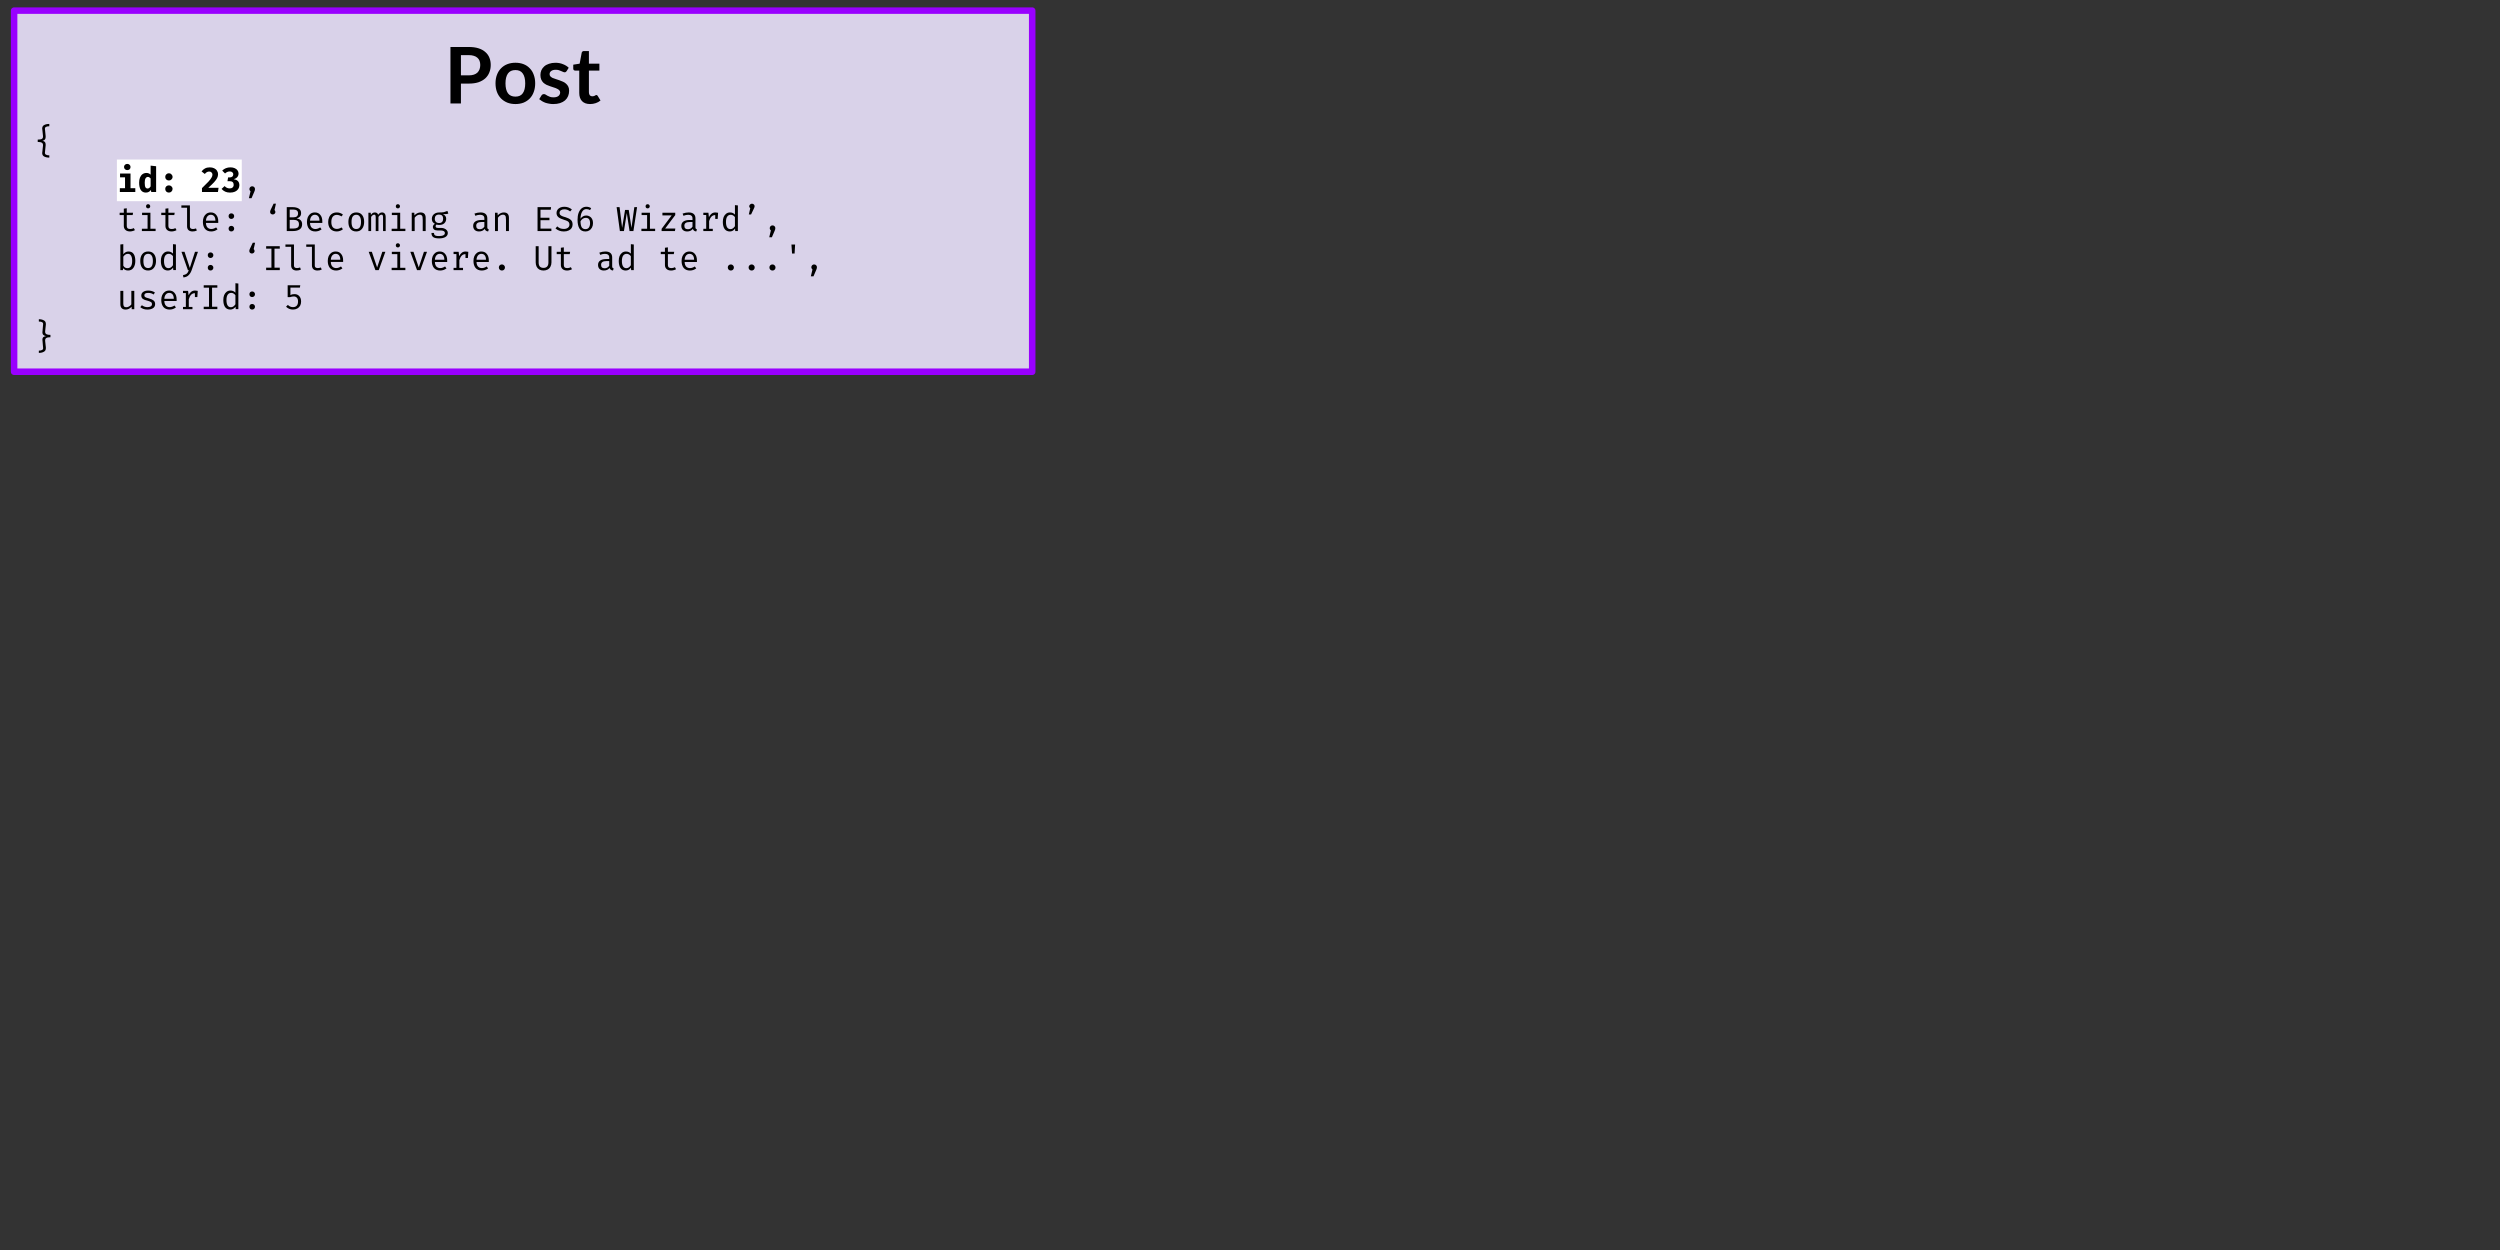 <?xml version="1.0" standalone="yes"?>

<svg version="1.1" viewBox="0.0 0.0 384.0 192.0" fill="none" stroke="none" stroke-linecap="square" stroke-miterlimit="10" xmlns="http://www.w3.org/2000/svg" xmlns:xlink="http://www.w3.org/1999/xlink"><rect x="0.0" y="0.0" width="384.0" height="192.0" fill="#333333" stroke="none"/><clipPath id="p.0"><path d="m0 0l384.0 0l0 192.0l-384.0 0l0 -192.0z" clip-rule="nonzero"></path></clipPath><g clip-path="url(#p.0)"><path fill="#000000" fill-opacity="0.0" d="m0 0l384.0 0l0 192.0l-384.0 0z" fill-rule="evenodd"></path><path fill="#d9d2e9" d="m2.168 1.635l156.378 0l0 55.465l-156.378 0z" fill-rule="evenodd"></path><path stroke="#9900ff" stroke-width="1.0" stroke-linejoin="round" stroke-linecap="butt" d="m2.168 1.635l156.378 0l0 55.465l-156.378 0z" fill-rule="evenodd"></path><path fill="#000000" d="m70.799 12.841l0 3.047l-1.609 0l0 -8.672l2.812 0q0.875 0 1.5 0.203q0.641 0.203 1.047 0.578q0.422 0.359 0.625 0.875q0.203 0.5 0.203 1.109q0 0.625 -0.219 1.156q-0.203 0.516 -0.625 0.906q-0.422 0.375 -1.047 0.594q-0.625 0.203 -1.484 0.203l-1.203 0zm0 -1.266l1.203 0q0.453 0 0.781 -0.109q0.328 -0.109 0.547 -0.312q0.219 -0.219 0.328 -0.516q0.109 -0.297 0.109 -0.656q0 -0.359 -0.109 -0.641q-0.109 -0.281 -0.328 -0.469q-0.219 -0.203 -0.547 -0.297q-0.328 -0.109 -0.781 -0.109l-1.203 0l0 3.109zm8.375 -1.938q0.688 0 1.25 0.219q0.562 0.219 0.953 0.641q0.406 0.406 0.609 1.0q0.219 0.578 0.219 1.297q0 0.734 -0.219 1.328q-0.203 0.578 -0.609 1.0q-0.391 0.406 -0.953 0.641q-0.562 0.219 -1.25 0.219q-0.688 0 -1.25 -0.219q-0.562 -0.234 -0.969 -0.641q-0.406 -0.422 -0.625 -1.0q-0.219 -0.594 -0.219 -1.328q0 -0.719 0.219 -1.297q0.219 -0.594 0.625 -1.0q0.406 -0.422 0.969 -0.641q0.562 -0.219 1.25 -0.219zm0 5.203q0.766 0 1.125 -0.516q0.375 -0.516 0.375 -1.516q0 -1.0 -0.375 -1.516q-0.359 -0.531 -1.125 -0.531q-0.781 0 -1.156 0.531q-0.375 0.531 -0.375 1.516q0 0.984 0.375 1.516q0.375 0.516 1.156 0.516zm7.853 -3.906q-0.062 0.094 -0.141 0.141q-0.062 0.031 -0.156 0.031q-0.109 0 -0.234 -0.062q-0.125 -0.062 -0.297 -0.125q-0.156 -0.078 -0.359 -0.141q-0.203 -0.062 -0.484 -0.062q-0.438 0 -0.688 0.188q-0.25 0.188 -0.25 0.484q0 0.203 0.125 0.344q0.125 0.125 0.328 0.234q0.219 0.094 0.484 0.172q0.281 0.078 0.562 0.188q0.281 0.094 0.547 0.219q0.266 0.109 0.484 0.312q0.219 0.188 0.344 0.453q0.125 0.25 0.125 0.625q0 0.453 -0.156 0.828q-0.156 0.375 -0.469 0.656q-0.312 0.266 -0.781 0.422q-0.453 0.141 -1.047 0.141q-0.328 0 -0.625 -0.062q-0.297 -0.047 -0.578 -0.141q-0.281 -0.109 -0.516 -0.25q-0.234 -0.141 -0.422 -0.297l0.344 -0.562q0.062 -0.109 0.156 -0.156q0.094 -0.062 0.234 -0.062q0.125 0 0.25 0.078q0.125 0.078 0.281 0.172q0.172 0.094 0.391 0.172q0.219 0.078 0.547 0.078q0.266 0 0.453 -0.062q0.203 -0.062 0.312 -0.156q0.125 -0.109 0.188 -0.25q0.062 -0.141 0.062 -0.281q0 -0.219 -0.141 -0.344q-0.125 -0.141 -0.344 -0.234q-0.203 -0.109 -0.484 -0.188q-0.266 -0.094 -0.562 -0.188q-0.281 -0.094 -0.562 -0.219q-0.266 -0.141 -0.484 -0.328q-0.203 -0.203 -0.328 -0.484q-0.125 -0.297 -0.125 -0.703q0 -0.375 0.141 -0.719q0.156 -0.344 0.438 -0.594q0.297 -0.266 0.734 -0.406q0.438 -0.156 1.0 -0.156q0.641 0 1.156 0.219q0.531 0.203 0.875 0.547l-0.328 0.531zm3.603 5.047q-0.797 0 -1.234 -0.453q-0.422 -0.453 -0.422 -1.25l0 -3.438l-0.625 0q-0.125 0 -0.219 -0.078q-0.078 -0.078 -0.078 -0.234l0 -0.594l0.984 -0.156l0.312 -1.672q0.031 -0.125 0.109 -0.188q0.094 -0.078 0.219 -0.078l0.781 0l0 1.938l1.609 0l0 1.062l-1.609 0l0 3.344q0 0.281 0.141 0.453q0.141 0.156 0.375 0.156q0.141 0 0.234 -0.031q0.094 -0.031 0.156 -0.062q0.078 -0.047 0.125 -0.078q0.062 -0.031 0.109 -0.031q0.078 0 0.109 0.031q0.047 0.031 0.094 0.094l0.438 0.719q-0.312 0.266 -0.734 0.406q-0.422 0.141 -0.875 0.141z" fill-rule="nonzero"></path><path fill="#000000" d="m7.574 19.394q-0.719 0 -0.672 0.422l0.109 1.094q0 0.047 0 0.141q0 0.25 -0.125 0.391q-0.109 0.141 -0.375 0.188q0.266 0.047 0.375 0.172q0.125 0.125 0.125 0.391q0 0.094 0 0.141l-0.109 1.094q-0.016 0.234 0.156 0.328q0.188 0.109 0.516 0.109l0 0.344q-0.484 0 -0.797 -0.172q-0.297 -0.156 -0.297 -0.547q0 -0.062 0.016 -0.109l0.109 -1.016q0 -0.031 0 -0.094q0 -0.234 -0.172 -0.344q-0.172 -0.125 -0.641 -0.125l0 -0.359q0.469 0 0.641 -0.109q0.172 -0.109 0.172 -0.344q0 -0.062 0 -0.094l-0.109 -1.031q-0.016 -0.031 -0.016 -0.109q0 -0.391 0.297 -0.547q0.312 -0.172 0.797 -0.172l0 0.359z" fill-rule="nonzero"></path><path fill="#ffffff" d="m17.956 24.506l19.181 0l0 6.394l-19.181 0l0 -6.394z" fill-rule="nonzero"></path><path fill="#000000" d="m19.549 25.175q0.219 0 0.359 0.141q0.141 0.141 0.141 0.328q0 0.219 -0.141 0.359q-0.141 0.125 -0.359 0.125q-0.219 0 -0.359 -0.141q-0.141 -0.141 -0.141 -0.344q0 -0.188 0.141 -0.328q0.141 -0.141 0.359 -0.141zm0.5 3.734l0.734 0l0 0.578l-2.375 0l0 -0.578l0.797 0l0 -1.672l-0.766 0l0 -0.578l1.609 0l0 2.25zm3.931 -3.375l0 3.953l-0.75 0l-0.047 -0.312q-0.125 0.188 -0.328 0.297q-0.188 0.109 -0.453 0.109q-0.516 0 -0.781 -0.406q-0.25 -0.406 -0.25 -1.109q0 -0.438 0.125 -0.781q0.141 -0.344 0.391 -0.531q0.266 -0.188 0.609 -0.188q0.375 0 0.641 0.266l0 -1.391l0.844 0.094zm-1.266 1.641q-0.219 0 -0.359 0.219q-0.125 0.219 -0.125 0.672q0 0.5 0.109 0.703q0.125 0.188 0.328 0.188q0.266 0 0.469 -0.328l0 -1.219q-0.094 -0.109 -0.203 -0.172q-0.094 -0.062 -0.219 -0.062zm2.666 0q0 -0.234 0.156 -0.391q0.172 -0.172 0.406 -0.172q0.234 0 0.391 0.172q0.172 0.156 0.172 0.391q0 0.234 -0.172 0.391q-0.156 0.156 -0.391 0.156q-0.234 0 -0.406 -0.156q-0.156 -0.156 -0.156 -0.391zm0 1.844q0 -0.234 0.156 -0.391q0.172 -0.156 0.406 -0.156q0.234 0 0.391 0.156q0.172 0.156 0.172 0.391q0 0.234 -0.172 0.406q-0.156 0.156 -0.391 0.156q-0.234 0 -0.406 -0.156q-0.156 -0.172 -0.156 -0.406zm6.831 -3.312q0.406 0 0.688 0.141q0.297 0.141 0.438 0.391q0.156 0.234 0.156 0.516q0 0.312 -0.141 0.594q-0.141 0.281 -0.469 0.641q-0.312 0.344 -0.891 0.859l1.578 0l-0.094 0.641l-2.453 0l0 -0.594q0.656 -0.641 0.984 -0.984q0.328 -0.359 0.469 -0.609q0.156 -0.25 0.156 -0.469q0 -0.219 -0.141 -0.344q-0.125 -0.141 -0.359 -0.141q-0.203 0 -0.359 0.094q-0.156 0.078 -0.312 0.281l-0.5 -0.391q0.219 -0.297 0.516 -0.453q0.312 -0.172 0.734 -0.172zm3.181 0q0.375 0 0.656 0.125q0.297 0.125 0.438 0.344q0.156 0.219 0.156 0.469q0 0.344 -0.203 0.562q-0.188 0.219 -0.547 0.328q0.875 0.109 0.875 0.922q0 0.312 -0.172 0.578q-0.172 0.25 -0.5 0.406q-0.328 0.141 -0.766 0.141q-0.406 0 -0.734 -0.141q-0.328 -0.156 -0.562 -0.422l0.469 -0.438q0.312 0.359 0.781 0.359q0.281 0 0.438 -0.141q0.172 -0.156 0.172 -0.406q0 -0.562 -0.609 -0.562l-0.344 0l0.094 -0.578l0.234 0q0.266 0 0.406 -0.125q0.156 -0.125 0.156 -0.359q0 -0.203 -0.156 -0.312q-0.141 -0.125 -0.375 -0.125q-0.406 0 -0.734 0.312l-0.438 -0.438q0.516 -0.5 1.266 -0.5z" fill-rule="nonzero"></path><path fill="#000000" d="m38.731 28.612q0.188 0 0.312 0.125q0.125 0.125 0.125 0.297q0 0.203 -0.109 0.422l-0.422 0.984l-0.406 0l0.25 -1.047q-0.078 -0.062 -0.125 -0.156q-0.047 -0.094 -0.047 -0.203q0 -0.172 0.125 -0.297q0.125 -0.125 0.297 -0.125z" fill-rule="nonzero"></path><path fill="#000000" d="m20.721 35.347q-0.141 0.094 -0.344 0.141q-0.203 0.062 -0.406 0.062q-0.453 0 -0.703 -0.234q-0.25 -0.234 -0.25 -0.609l0 -1.672l-0.641 0l0 -0.359l0.641 0l0 -0.625l0.453 -0.062l0 0.688l0.969 0l-0.062 0.359l-0.906 0l0 1.672q0 0.234 0.125 0.359q0.125 0.109 0.406 0.109q0.297 0 0.547 -0.141l0.172 0.312zm2.025 -3.984q0.156 0 0.234 0.094q0.094 0.094 0.094 0.234q0 0.125 -0.094 0.219q-0.078 0.094 -0.234 0.094q-0.141 0 -0.234 -0.094q-0.078 -0.094 -0.078 -0.219q0 -0.141 0.078 -0.234q0.094 -0.094 0.234 -0.094zm0.359 3.766l0.797 0l0 0.359l-2.109 0l0 -0.359l0.875 0l0 -2.094l-0.844 0l0 -0.359l1.281 0l0 2.453zm4.009 0.219q-0.141 0.094 -0.344 0.141q-0.203 0.062 -0.406 0.062q-0.453 0 -0.703 -0.234q-0.25 -0.234 -0.25 -0.609l0 -1.672l-0.641 0l0 -0.359l0.641 0l0 -0.625l0.453 -0.062l0 0.688l0.969 0l-0.062 0.359l-0.906 0l0 1.672q0 0.234 0.125 0.359q0.125 0.109 0.406 0.109q0.297 0 0.547 -0.141l0.172 0.312zm2.056 -0.547q0 0.375 0.469 0.375q0.219 0 0.469 -0.094l0.125 0.328q-0.281 0.141 -0.672 0.141q-0.375 0 -0.609 -0.203q-0.219 -0.219 -0.219 -0.578l0 -2.859l-0.875 0l0 -0.359l1.312 0l0 3.25zm2.463 -0.562q0.016 0.469 0.234 0.703q0.234 0.234 0.578 0.234q0.203 0 0.375 -0.062q0.188 -0.062 0.375 -0.188l0.219 0.297q-0.203 0.156 -0.469 0.25q-0.25 0.078 -0.5 0.078q-0.609 0 -0.953 -0.391q-0.328 -0.406 -0.328 -1.078q0 -0.422 0.141 -0.75q0.156 -0.328 0.422 -0.516q0.281 -0.188 0.656 -0.188q0.531 0 0.828 0.375q0.312 0.359 0.312 1.0q0 0.125 0 0.234l-1.891 0zm0.75 -1.25q-0.312 0 -0.516 0.234q-0.203 0.234 -0.234 0.672l1.453 0q0 -0.438 -0.188 -0.672q-0.188 -0.234 -0.516 -0.234zm2.728 0.203q0 -0.172 0.109 -0.297q0.125 -0.125 0.312 -0.125q0.188 0 0.312 0.125q0.125 0.125 0.125 0.297q0 0.188 -0.125 0.312q-0.125 0.125 -0.312 0.125q-0.188 0 -0.312 -0.125q-0.109 -0.125 -0.109 -0.312zm0 1.922q0 -0.172 0.109 -0.297q0.125 -0.125 0.312 -0.125q0.188 0 0.312 0.125q0.125 0.125 0.125 0.297q0 0.188 -0.125 0.312q-0.125 0.125 -0.312 0.125q-0.188 0 -0.312 -0.125q-0.109 -0.125 -0.109 -0.312zm7.191 -2.562q0 0.172 -0.125 0.281q-0.125 0.109 -0.281 0.109q-0.172 0 -0.297 -0.109q-0.109 -0.109 -0.109 -0.281q0 -0.156 0.094 -0.344l0.438 -0.922l0.359 0l-0.219 0.984q0.062 0.031 0.094 0.125q0.047 0.078 0.047 0.156zm4.103 1.891q0 0.562 -0.406 0.812q-0.391 0.234 -0.969 0.234l-0.984 0l0 -3.672l0.906 0q0.562 0 0.922 0.219q0.375 0.219 0.375 0.703q0 0.344 -0.203 0.547q-0.188 0.188 -0.484 0.266q0.844 0.141 0.844 0.891zm-0.625 -1.672q0 -0.297 -0.188 -0.438q-0.188 -0.141 -0.531 -0.141l-0.562 0l0 1.188l0.594 0q0.688 0 0.688 -0.609zm0.141 1.688q0 -0.391 -0.219 -0.531q-0.203 -0.156 -0.578 -0.156l-0.625 0l0 1.328l0.609 0q0.344 0 0.578 -0.125q0.234 -0.141 0.234 -0.516zm1.697 -0.219q0.016 0.469 0.234 0.703q0.234 0.234 0.578 0.234q0.203 0 0.375 -0.062q0.188 -0.062 0.375 -0.188l0.219 0.297q-0.203 0.156 -0.469 0.25q-0.25 0.078 -0.5 0.078q-0.609 0 -0.953 -0.391q-0.328 -0.406 -0.328 -1.078q0 -0.422 0.141 -0.75q0.156 -0.328 0.422 -0.516q0.281 -0.188 0.656 -0.188q0.531 0 0.828 0.375q0.312 0.359 0.312 1.0q0 0.125 0 0.234l-1.891 0zm0.75 -1.25q-0.312 0 -0.516 0.234q-0.203 0.234 -0.234 0.672l1.453 0q0 -0.438 -0.188 -0.672q-0.188 -0.234 -0.516 -0.234zm3.369 2.172q0.359 0 0.719 -0.234l0.219 0.281q-0.172 0.156 -0.438 0.25q-0.266 0.094 -0.5 0.094q-0.625 0 -0.984 -0.391q-0.344 -0.391 -0.344 -1.062q0 -0.422 0.156 -0.75q0.156 -0.344 0.453 -0.531q0.297 -0.188 0.719 -0.188q0.531 0 0.938 0.328l-0.219 0.281q-0.375 -0.234 -0.734 -0.234q-0.375 0 -0.609 0.281q-0.219 0.281 -0.219 0.812q0 0.531 0.219 0.797q0.234 0.266 0.625 0.266zm2.994 -2.531q0.578 0 0.891 0.391q0.312 0.391 0.312 1.062q0 0.656 -0.328 1.062q-0.312 0.406 -0.891 0.406q-0.578 0 -0.891 -0.391q-0.312 -0.391 -0.312 -1.078q0 -0.656 0.312 -1.047q0.312 -0.406 0.906 -0.406zm0 0.359q-0.375 0 -0.562 0.281q-0.172 0.266 -0.172 0.812q0 0.562 0.172 0.828q0.188 0.266 0.547 0.266q0.375 0 0.547 -0.266q0.188 -0.266 0.188 -0.828q0 -0.547 -0.188 -0.812q-0.172 -0.281 -0.531 -0.281zm3.963 -0.359q0.25 0 0.391 0.172q0.156 0.156 0.156 0.594l0 2.094l-0.406 0l0 -2.016q0 -0.297 -0.047 -0.391q-0.031 -0.109 -0.172 -0.109q-0.266 0 -0.484 0.344l0 2.172l-0.422 0l0 -2.016q0 -0.297 -0.047 -0.391q-0.031 -0.109 -0.172 -0.109q-0.266 0 -0.484 0.344l0 2.172l-0.422 0l0 -2.812l0.359 0l0.031 0.328q0.125 -0.188 0.266 -0.281q0.141 -0.094 0.328 -0.094q0.406 0 0.516 0.359q0.125 -0.172 0.266 -0.266q0.141 -0.094 0.344 -0.094zm2.416 -1.266q0.156 0 0.234 0.094q0.094 0.094 0.094 0.234q0 0.125 -0.094 0.219q-0.078 0.094 -0.234 0.094q-0.141 0 -0.234 -0.094q-0.078 -0.094 -0.078 -0.219q0 -0.141 0.078 -0.234q0.094 -0.094 0.234 -0.094zm0.359 3.766l0.797 0l0 0.359l-2.109 0l0 -0.359l0.875 0l0 -2.094l-0.844 0l0 -0.359l1.281 0l0 2.453zm1.775 -2.453l0.391 0l0.031 0.406q0.172 -0.219 0.422 -0.328q0.25 -0.125 0.5 -0.125q0.797 0 0.797 0.828l0 2.031l-0.453 0l0 -1.703q0 -0.312 -0.031 -0.469q-0.031 -0.172 -0.141 -0.25q-0.094 -0.094 -0.297 -0.094q-0.234 0 -0.438 0.141q-0.203 0.141 -0.328 0.328l0 2.047l-0.453 0l0 -2.812zm5.619 0.125q-0.156 0.062 -0.344 0.078q-0.188 0.016 -0.484 0.016q0.5 0.219 0.5 0.703q0 0.422 -0.281 0.688q-0.281 0.266 -0.781 0.266q-0.25 0 -0.422 -0.062q-0.062 0.047 -0.109 0.125q-0.031 0.078 -0.031 0.156q0 0.234 0.375 0.234l0.5 0q0.281 0 0.5 0.109q0.234 0.094 0.359 0.266q0.141 0.172 0.141 0.391q0 0.406 -0.359 0.625q-0.344 0.219 -0.984 0.219q-0.641 0 -0.906 -0.203q-0.266 -0.203 -0.266 -0.641l0.391 0q0 0.172 0.062 0.281q0.078 0.109 0.234 0.156q0.172 0.047 0.484 0.047q0.453 0 0.672 -0.125q0.219 -0.109 0.219 -0.344q0 -0.188 -0.188 -0.297q-0.172 -0.094 -0.438 -0.094l-0.5 0q-0.359 0 -0.547 -0.156q-0.172 -0.156 -0.172 -0.375q0 -0.141 0.078 -0.266q0.078 -0.125 0.234 -0.234q-0.234 -0.109 -0.359 -0.297q-0.109 -0.203 -0.109 -0.469q0 -0.281 0.141 -0.5q0.141 -0.219 0.391 -0.344q0.25 -0.125 0.594 -0.125q0.469 0 0.719 -0.047q0.25 -0.062 0.547 -0.188l0.141 0.406zm-1.422 0.156q-0.328 0 -0.5 0.172q-0.156 0.172 -0.156 0.469q0 0.297 0.172 0.484q0.172 0.172 0.5 0.172q0.297 0 0.453 -0.172q0.156 -0.172 0.156 -0.484q0 -0.641 -0.625 -0.641zm7.409 1.922q0 0.156 0.047 0.234q0.062 0.078 0.188 0.125l-0.109 0.312q-0.422 -0.047 -0.516 -0.391q-0.156 0.188 -0.391 0.297q-0.219 0.094 -0.5 0.094q-0.406 0 -0.656 -0.234q-0.234 -0.234 -0.234 -0.625q0 -0.438 0.328 -0.672q0.344 -0.234 0.969 -0.234l0.422 0l0 -0.234q0 -0.297 -0.172 -0.422q-0.172 -0.141 -0.5 -0.141q-0.312 0 -0.719 0.156l-0.125 -0.344q0.5 -0.172 0.922 -0.172q0.516 0 0.781 0.234q0.266 0.234 0.266 0.672l0 1.344zm-1.156 0.328q0.203 0 0.391 -0.094q0.188 -0.109 0.312 -0.297l0 -0.719l-0.406 0q-0.453 0 -0.656 0.156q-0.188 0.141 -0.188 0.422q0 0.531 0.547 0.531zm2.338 -2.531l0.391 0l0.031 0.406q0.172 -0.219 0.422 -0.328q0.25 -0.125 0.5 -0.125q0.797 0 0.797 0.828l0 2.031l-0.453 0l0 -1.703q0 -0.312 -0.031 -0.469q-0.031 -0.172 -0.141 -0.25q-0.094 -0.094 -0.297 -0.094q-0.234 0 -0.438 0.141q-0.203 0.141 -0.328 0.328l0 2.047l-0.453 0l0 -2.812zm6.988 0.766l1.375 0l0 0.375l-1.375 0l0 1.297l1.672 0l0 0.375l-2.125 0l0 -3.672l2.078 0l-0.047 0.391l-1.578 0l0 1.234zm4.931 1.031q0 0.312 -0.156 0.562q-0.156 0.234 -0.469 0.375q-0.297 0.141 -0.719 0.141q-0.391 0 -0.719 -0.125q-0.328 -0.125 -0.562 -0.344l0.266 -0.312q0.203 0.188 0.453 0.297q0.25 0.094 0.578 0.094q0.359 0 0.594 -0.172q0.25 -0.172 0.25 -0.5q0 -0.188 -0.078 -0.312q-0.062 -0.125 -0.234 -0.219q-0.172 -0.094 -0.484 -0.188q-0.594 -0.172 -0.891 -0.406q-0.297 -0.25 -0.297 -0.656q0 -0.266 0.141 -0.484q0.156 -0.219 0.422 -0.344q0.281 -0.125 0.625 -0.125q0.359 0 0.641 0.109q0.297 0.109 0.531 0.312l-0.266 0.297q-0.391 -0.328 -0.891 -0.328q-0.312 0 -0.531 0.141q-0.203 0.141 -0.203 0.406q0 0.156 0.078 0.281q0.094 0.109 0.281 0.203q0.203 0.094 0.562 0.188q0.516 0.156 0.797 0.406q0.281 0.234 0.281 0.703zm2.103 -1.375q0.281 0 0.516 0.141q0.234 0.125 0.375 0.391q0.141 0.25 0.141 0.625q0 0.391 -0.156 0.688q-0.156 0.297 -0.422 0.453q-0.25 0.156 -0.578 0.156q-0.641 0 -0.938 -0.469q-0.281 -0.469 -0.281 -1.328q0 -0.609 0.156 -1.047q0.172 -0.453 0.469 -0.703q0.312 -0.25 0.734 -0.25q0.406 0 0.734 0.219l-0.172 0.297q-0.266 -0.156 -0.562 -0.156q-0.422 0 -0.656 0.406q-0.234 0.391 -0.25 1.078q0.172 -0.266 0.391 -0.375q0.219 -0.125 0.5 -0.125zm-0.125 2.094q0.344 0 0.516 -0.234q0.188 -0.25 0.188 -0.688q0 -0.812 -0.656 -0.812q-0.25 0 -0.469 0.141q-0.203 0.141 -0.344 0.391q0.016 0.625 0.188 0.922q0.188 0.281 0.578 0.281zm7.363 0.297l-0.594 0l-0.422 -2.766l-0.438 2.766l-0.625 0l-0.5 -3.672l0.453 0l0.391 3.172l0.453 -2.75l0.562 0l0.422 2.75l0.438 -3.172l0.422 0l-0.562 3.672zm2.181 -4.125q0.156 0 0.234 0.094q0.094 0.094 0.094 0.234q0 0.125 -0.094 0.219q-0.078 0.094 -0.234 0.094q-0.141 0 -0.234 -0.094q-0.078 -0.094 -0.078 -0.219q0 -0.141 0.078 -0.234q0.094 -0.094 0.234 -0.094zm0.359 3.766l0.797 0l0 0.359l-2.109 0l0 -0.359l0.875 0l0 -2.094l-0.844 0l0 -0.359l1.281 0l0 2.453zm3.9 -0.031l-0.062 0.391l-2.047 0l0 -0.344l1.547 -2.062l-1.422 0l0 -0.406l1.969 0l0 0.359l-1.547 2.062l1.562 0zm3.088 -0.219q0 0.156 0.047 0.234q0.062 0.078 0.188 0.125l-0.109 0.312q-0.422 -0.047 -0.516 -0.391q-0.156 0.188 -0.391 0.297q-0.219 0.094 -0.5 0.094q-0.406 0 -0.656 -0.234q-0.234 -0.234 -0.234 -0.625q0 -0.438 0.328 -0.672q0.344 -0.234 0.969 -0.234l0.422 0l0 -0.234q0 -0.297 -0.172 -0.422q-0.172 -0.141 -0.5 -0.141q-0.312 0 -0.719 0.156l-0.125 -0.344q0.5 -0.172 0.922 -0.172q0.516 0 0.781 0.234q0.266 0.234 0.266 0.672l0 1.344zm-1.156 0.328q0.203 0 0.391 -0.094q0.188 -0.109 0.312 -0.297l0 -0.719l-0.406 0q-0.453 0 -0.656 0.156q-0.188 0.141 -0.188 0.422q0 0.531 0.547 0.531zm4.228 -2.578q0.172 0 0.406 0.047l-0.062 0.953l-0.375 0l0 -0.594l-0.016 0q-0.656 0 -0.922 0.922l0 1.188l0.562 0l0 0.344l-1.453 0l0 -0.344l0.438 0l0 -2.125l-0.438 0l0 -0.344l0.781 0l0.078 0.672q0.172 -0.359 0.406 -0.531q0.234 -0.188 0.594 -0.188zm3.447 -1.078l0 3.938l-0.406 0l-0.031 -0.375q-0.156 0.219 -0.359 0.328q-0.203 0.109 -0.438 0.109q-0.531 0 -0.812 -0.391q-0.266 -0.391 -0.266 -1.078q0 -0.422 0.125 -0.75q0.141 -0.328 0.391 -0.516q0.25 -0.188 0.578 -0.188q0.469 0 0.766 0.328l0 -1.453l0.453 0.047zm-1.094 1.438q-0.359 0 -0.547 0.281q-0.188 0.266 -0.188 0.812q0 0.547 0.172 0.828q0.172 0.281 0.516 0.281q0.391 0 0.688 -0.453l0 -1.391q-0.125 -0.172 -0.297 -0.266q-0.156 -0.094 -0.344 -0.094zm2.838 -1.312q0 -0.156 0.125 -0.266q0.125 -0.125 0.281 -0.125q0.172 0 0.297 0.109q0.125 0.109 0.125 0.281q0 0.078 -0.031 0.156q-0.016 0.062 -0.078 0.188l-0.438 0.922l-0.344 0l0.219 -0.969q-0.062 -0.047 -0.109 -0.125q-0.047 -0.078 -0.047 -0.172zm3.572 2.938q0.188 0 0.312 0.125q0.125 0.125 0.125 0.297q0 0.203 -0.109 0.422l-0.422 0.984l-0.406 0l0.25 -1.047q-0.078 -0.062 -0.125 -0.156q-0.047 -0.094 -0.047 -0.203q0 -0.172 0.125 -0.297q0.125 -0.125 0.297 -0.125z" fill-rule="nonzero"></path><path fill="#000000" d="m18.94 39.05q0.328 -0.422 0.797 -0.422q0.547 0 0.797 0.391q0.25 0.375 0.25 1.062q0 0.656 -0.297 1.062q-0.281 0.406 -0.812 0.406q-0.484 0 -0.766 -0.359l-0.031 0.297l-0.391 0l0 -3.938l0.453 -0.047l0 1.547zm0.641 2.141q0.344 0 0.531 -0.281q0.188 -0.281 0.188 -0.828q0 -0.547 -0.172 -0.812q-0.156 -0.281 -0.484 -0.281q-0.219 0 -0.406 0.125q-0.172 0.125 -0.297 0.312l0 1.391q0.109 0.172 0.266 0.281q0.172 0.094 0.375 0.094zm3.181 -2.562q0.578 0 0.891 0.391q0.312 0.391 0.312 1.062q0 0.656 -0.328 1.062q-0.312 0.406 -0.891 0.406q-0.578 0 -0.891 -0.391q-0.312 -0.391 -0.312 -1.078q0 -0.656 0.312 -1.047q0.312 -0.406 0.906 -0.406zm0 0.359q-0.375 0 -0.562 0.281q-0.172 0.266 -0.172 0.812q0 0.562 0.172 0.828q0.188 0.266 0.547 0.266q0.375 0 0.547 -0.266q0.188 -0.266 0.188 -0.828q0 -0.547 -0.188 -0.812q-0.172 -0.281 -0.531 -0.281zm4.259 -1.438l0 3.938l-0.406 0l-0.031 -0.375q-0.156 0.219 -0.359 0.328q-0.203 0.109 -0.438 0.109q-0.531 0 -0.812 -0.391q-0.266 -0.391 -0.266 -1.078q0 -0.422 0.125 -0.75q0.141 -0.328 0.391 -0.516q0.25 -0.188 0.578 -0.188q0.469 0 0.766 0.328l0 -1.453l0.453 0.047zm-1.094 1.438q-0.359 0 -0.547 0.281q-0.188 0.266 -0.188 0.812q0 0.547 0.172 0.828q0.172 0.281 0.516 0.281q0.391 0 0.688 -0.453l0 -1.391q-0.125 -0.172 -0.297 -0.266q-0.156 -0.094 -0.344 -0.094zm3.509 2.516q-0.172 0.484 -0.469 0.766q-0.281 0.297 -0.797 0.344l-0.062 -0.359q0.281 -0.047 0.453 -0.141q0.172 -0.094 0.266 -0.25q0.094 -0.141 0.172 -0.375l-0.141 0l-0.984 -2.812l0.469 0l0.812 2.469l0.797 -2.469l0.453 0l-0.969 2.828zm2.478 -2.312q0 -0.172 0.109 -0.297q0.125 -0.125 0.312 -0.125q0.188 0 0.312 0.125q0.125 0.125 0.125 0.297q0 0.188 -0.125 0.312q-0.125 0.125 -0.312 0.125q-0.188 0 -0.312 -0.125q-0.109 -0.125 -0.109 -0.312zm0 1.922q0 -0.172 0.109 -0.297q0.125 -0.125 0.312 -0.125q0.188 0 0.312 0.125q0.125 0.125 0.125 0.297q0 0.188 -0.125 0.312q-0.125 0.125 -0.312 0.125q-0.188 0 -0.312 -0.125q-0.109 -0.125 -0.109 -0.312zm7.191 -2.562q0 0.172 -0.125 0.281q-0.125 0.109 -0.281 0.109q-0.172 0 -0.297 -0.109q-0.109 -0.109 -0.109 -0.281q0 -0.156 0.094 -0.344l0.438 -0.922l0.359 0l-0.219 0.984q0.062 0.031 0.094 0.125q0.047 0.078 0.047 0.156zm3.869 -0.359l-0.812 0l0 2.922l0.812 0l0 0.375l-2.094 0l0 -0.375l0.812 0l0 -2.922l-0.812 0l0 -0.375l2.094 0l0 0.375zm2.181 2.609q0 0.375 0.469 0.375q0.219 0 0.469 -0.094l0.125 0.328q-0.281 0.141 -0.672 0.141q-0.375 0 -0.609 -0.203q-0.219 -0.219 -0.219 -0.578l0 -2.859l-0.875 0l0 -0.359l1.312 0l0 3.25zm3.197 0q0 0.375 0.469 0.375q0.219 0 0.469 -0.094l0.125 0.328q-0.281 0.141 -0.672 0.141q-0.375 0 -0.609 -0.203q-0.219 -0.219 -0.219 -0.578l0 -2.859l-0.875 0l0 -0.359l1.312 0l0 3.25zm2.463 -0.562q0.016 0.469 0.234 0.703q0.234 0.234 0.578 0.234q0.203 0 0.375 -0.062q0.188 -0.062 0.375 -0.188l0.219 0.297q-0.203 0.156 -0.469 0.25q-0.25 0.078 -0.5 0.078q-0.609 0 -0.953 -0.391q-0.328 -0.406 -0.328 -1.078q0 -0.422 0.141 -0.75q0.156 -0.328 0.422 -0.516q0.281 -0.188 0.656 -0.188q0.531 0 0.828 0.375q0.312 0.359 0.312 1.0q0 0.125 0 0.234l-1.891 0zm0.75 -1.25q-0.312 0 -0.516 0.234q-0.203 0.234 -0.234 0.672l1.453 0q0 -0.438 -0.188 -0.672q-0.188 -0.234 -0.516 -0.234zm6.613 2.5l-0.516 0l-1.031 -2.812l0.484 0l0.812 2.406l0.797 -2.406l0.469 0l-1.016 2.812zm2.931 -4.125q0.156 0 0.234 0.094q0.094 0.094 0.094 0.234q0 0.125 -0.094 0.219q-0.078 0.094 -0.234 0.094q-0.141 0 -0.234 -0.094q-0.078 -0.094 -0.078 -0.219q0 -0.141 0.078 -0.234q0.094 -0.094 0.234 -0.094zm0.359 3.766l0.797 0l0 0.359l-2.109 0l0 -0.359l0.875 0l0 -2.094l-0.844 0l0 -0.359l1.281 0l0 2.453zm3.103 0.359l-0.516 0l-1.031 -2.812l0.484 0l0.812 2.406l0.797 -2.406l0.469 0l-1.016 2.812zm2.228 -1.25q0.016 0.469 0.234 0.703q0.234 0.234 0.578 0.234q0.203 0 0.375 -0.062q0.188 -0.062 0.375 -0.188l0.219 0.297q-0.203 0.156 -0.469 0.25q-0.25 0.078 -0.5 0.078q-0.609 0 -0.953 -0.391q-0.328 -0.406 -0.328 -1.078q0 -0.422 0.141 -0.75q0.156 -0.328 0.422 -0.516q0.281 -0.188 0.656 -0.188q0.531 0 0.828 0.375q0.312 0.359 0.312 1.0q0 0.125 0 0.234l-1.891 0zm0.75 -1.25q-0.312 0 -0.516 0.234q-0.203 0.234 -0.234 0.672l1.453 0q0 -0.438 -0.188 -0.672q-0.188 -0.234 -0.516 -0.234zm3.978 -0.359q0.172 0 0.406 0.047l-0.062 0.953l-0.375 0l0 -0.594l-0.016 0q-0.656 0 -0.922 0.922l0 1.188l0.562 0l0 0.344l-1.453 0l0 -0.344l0.438 0l0 -2.125l-0.438 0l0 -0.344l0.781 0l0.078 0.672q0.172 -0.359 0.406 -0.531q0.234 -0.188 0.594 -0.188zm1.666 1.609q0.016 0.469 0.234 0.703q0.234 0.234 0.578 0.234q0.203 0 0.375 -0.062q0.188 -0.062 0.375 -0.188l0.219 0.297q-0.203 0.156 -0.469 0.25q-0.25 0.078 -0.5 0.078q-0.609 0 -0.953 -0.391q-0.328 -0.406 -0.328 -1.078q0 -0.422 0.141 -0.75q0.156 -0.328 0.422 -0.516q0.281 -0.188 0.656 -0.188q0.531 0 0.828 0.375q0.312 0.359 0.312 1.0q0 0.125 0 0.234l-1.891 0zm0.75 -1.25q-0.312 0 -0.516 0.234q-0.203 0.234 -0.234 0.672l1.453 0q0 -0.438 -0.188 -0.672q-0.188 -0.234 -0.516 -0.234zm2.681 2.094q0 -0.203 0.125 -0.328q0.141 -0.141 0.344 -0.141q0.203 0 0.328 0.141q0.141 0.125 0.141 0.328q0 0.203 -0.141 0.344q-0.125 0.125 -0.328 0.125q-0.203 0 -0.344 -0.141q-0.125 -0.141 -0.125 -0.328zm8.081 -0.781q0 0.359 -0.156 0.656q-0.141 0.281 -0.422 0.438q-0.281 0.156 -0.641 0.156q-0.375 0 -0.656 -0.156q-0.266 -0.156 -0.406 -0.438q-0.141 -0.297 -0.141 -0.656l0 -2.484l0.453 0l0 2.5q0 0.422 0.188 0.625q0.203 0.203 0.562 0.203q0.359 0 0.547 -0.203q0.203 -0.203 0.203 -0.625l0 -2.5l0.469 0l0 2.484zm3.15 1.047q-0.141 0.094 -0.344 0.141q-0.203 0.062 -0.406 0.062q-0.453 0 -0.703 -0.234q-0.25 -0.234 -0.25 -0.609l0 -1.672l-0.641 0l0 -0.359l0.641 0l0 -0.625l0.453 -0.062l0 0.688l0.969 0l-0.062 0.359l-0.906 0l0 1.672q0 0.234 0.125 0.359q0.125 0.109 0.406 0.109q0.297 0 0.547 -0.141l0.172 0.312zm6.175 -0.469q0 0.156 0.047 0.234q0.062 0.078 0.188 0.125l-0.109 0.312q-0.422 -0.047 -0.516 -0.391q-0.156 0.188 -0.391 0.297q-0.219 0.094 -0.5 0.094q-0.406 0 -0.656 -0.234q-0.234 -0.234 -0.234 -0.625q0 -0.438 0.328 -0.672q0.344 -0.234 0.969 -0.234l0.422 0l0 -0.234q0 -0.297 -0.172 -0.422q-0.172 -0.141 -0.5 -0.141q-0.312 0 -0.719 0.156l-0.125 -0.344q0.5 -0.172 0.922 -0.172q0.516 0 0.781 0.234q0.266 0.234 0.266 0.672l0 1.344zm-1.156 0.328q0.203 0 0.391 -0.094q0.188 -0.109 0.312 -0.297l0 -0.719l-0.406 0q-0.453 0 -0.656 0.156q-0.188 0.141 -0.188 0.422q0 0.531 0.547 0.531zm4.478 -3.656l0 3.938l-0.406 0l-0.031 -0.375q-0.156 0.219 -0.359 0.328q-0.203 0.109 -0.438 0.109q-0.531 0 -0.812 -0.391q-0.266 -0.391 -0.266 -1.078q0 -0.422 0.125 -0.75q0.141 -0.328 0.391 -0.516q0.25 -0.188 0.578 -0.188q0.469 0 0.766 0.328l0 -1.453l0.453 0.047zm-1.094 1.438q-0.359 0 -0.547 0.281q-0.188 0.266 -0.188 0.812q0 0.547 0.172 0.828q0.172 0.281 0.516 0.281q0.391 0 0.688 -0.453l0 -1.391q-0.125 -0.172 -0.297 -0.266q-0.156 -0.094 -0.344 -0.094zm7.581 2.359q-0.141 0.094 -0.344 0.141q-0.203 0.062 -0.406 0.062q-0.453 0 -0.703 -0.234q-0.25 -0.234 -0.25 -0.609l0 -1.672l-0.641 0l0 -0.359l0.641 0l0 -0.625l0.453 -0.062l0 0.688l0.969 0l-0.062 0.359l-0.906 0l0 1.672q0 0.234 0.125 0.359q0.125 0.109 0.406 0.109q0.297 0 0.547 -0.141l0.172 0.312zm1.322 -1.109q0.016 0.469 0.234 0.703q0.234 0.234 0.578 0.234q0.203 0 0.375 -0.062q0.188 -0.062 0.375 -0.188l0.219 0.297q-0.203 0.156 -0.469 0.25q-0.25 0.078 -0.5 0.078q-0.609 0 -0.953 -0.391q-0.328 -0.406 -0.328 -1.078q0 -0.422 0.141 -0.75q0.156 -0.328 0.422 -0.516q0.281 -0.188 0.656 -0.188q0.531 0 0.828 0.375q0.312 0.359 0.312 1.0q0 0.125 0 0.234l-1.891 0zm0.75 -1.25q-0.312 0 -0.516 0.234q-0.203 0.234 -0.234 0.672l1.453 0q0 -0.438 -0.188 -0.672q-0.188 -0.234 -0.516 -0.234zm5.878 2.094q0 -0.203 0.125 -0.328q0.141 -0.141 0.344 -0.141q0.203 0 0.328 0.141q0.141 0.125 0.141 0.328q0 0.203 -0.141 0.344q-0.125 0.125 -0.328 0.125q-0.203 0 -0.344 -0.141q-0.125 -0.141 -0.125 -0.328zm3.197 0q0 -0.203 0.125 -0.328q0.141 -0.141 0.344 -0.141q0.203 0 0.328 0.141q0.141 0.125 0.141 0.328q0 0.203 -0.141 0.344q-0.125 0.125 -0.328 0.125q-0.203 0 -0.344 -0.141q-0.125 -0.141 -0.125 -0.328zm3.197 0q0 -0.203 0.125 -0.328q0.141 -0.141 0.344 -0.141q0.203 0 0.328 0.141q0.141 0.125 0.141 0.328q0 0.203 -0.141 0.344q-0.125 0.125 -0.328 0.125q-0.203 0 -0.344 -0.141q-0.125 -0.141 -0.125 -0.328zm3.384 -3.531l0.562 0l-0.078 1.391l-0.391 0l-0.094 -1.391zm3.478 3.062q0.188 0 0.312 0.125q0.125 0.125 0.125 0.297q0 0.203 -0.109 0.422l-0.422 0.984l-0.406 0l0.25 -1.047q-0.078 -0.062 -0.125 -0.156q-0.047 -0.094 -0.047 -0.203q0 -0.172 0.125 -0.297q0.125 -0.125 0.297 -0.125z" fill-rule="nonzero"></path><path fill="#000000" d="m18.94 46.675q0 0.266 0.109 0.391q0.109 0.125 0.359 0.125q0.219 0 0.422 -0.125q0.219 -0.125 0.344 -0.312l0 -2.078l0.453 0l0 2.812l-0.391 0l-0.031 -0.375q-0.172 0.203 -0.422 0.328q-0.234 0.109 -0.484 0.109q-0.406 0 -0.609 -0.219q-0.203 -0.219 -0.203 -0.609l0 -2.047l0.453 0l0 2.0zm3.697 0.5q0.328 0 0.516 -0.109q0.188 -0.125 0.188 -0.328q0 -0.141 -0.047 -0.234q-0.047 -0.094 -0.203 -0.156q-0.141 -0.078 -0.422 -0.156q-0.5 -0.109 -0.734 -0.281q-0.234 -0.188 -0.234 -0.516q0 -0.359 0.297 -0.562q0.297 -0.203 0.766 -0.203q0.594 0 1.031 0.297l-0.203 0.312q-0.172 -0.125 -0.375 -0.188q-0.188 -0.062 -0.438 -0.062q-0.609 0 -0.609 0.359q0 0.125 0.062 0.219q0.078 0.078 0.219 0.141q0.156 0.062 0.469 0.141q0.453 0.125 0.672 0.312q0.234 0.188 0.234 0.547q0 0.422 -0.344 0.641q-0.344 0.203 -0.844 0.203q-0.656 0 -1.094 -0.375l0.25 -0.297q0.172 0.141 0.391 0.219q0.219 0.078 0.453 0.078zm2.603 -0.938q0.016 0.469 0.234 0.703q0.234 0.234 0.578 0.234q0.203 0 0.375 -0.062q0.188 -0.062 0.375 -0.188l0.219 0.297q-0.203 0.156 -0.469 0.25q-0.25 0.078 -0.5 0.078q-0.609 0 -0.953 -0.391q-0.328 -0.406 -0.328 -1.078q0 -0.422 0.141 -0.75q0.156 -0.328 0.422 -0.516q0.281 -0.188 0.656 -0.188q0.531 0 0.828 0.375q0.312 0.359 0.312 1.0q0 0.125 0 0.234l-1.891 0zm0.75 -1.25q-0.312 0 -0.516 0.234q-0.203 0.234 -0.234 0.672l1.453 0q0 -0.438 -0.188 -0.672q-0.188 -0.234 -0.516 -0.234zm3.978 -0.359q0.172 0 0.406 0.047l-0.062 0.953l-0.375 0l0 -0.594l-0.016 0q-0.656 0 -0.922 0.922l0 1.188l0.562 0l0 0.344l-1.453 0l0 -0.344l0.438 0l0 -2.125l-0.438 0l0 -0.344l0.781 0l0.078 0.672q0.172 -0.359 0.406 -0.531q0.234 -0.188 0.594 -0.188zm3.416 -0.438l-0.812 0l0 2.922l0.812 0l0 0.375l-2.094 0l0 -0.375l0.813 0l0 -2.922l-0.813 0l0 -0.375l2.094 0l0 0.375zm3.228 -0.641l0 3.938l-0.406 0l-0.031 -0.375q-0.156 0.219 -0.359 0.328q-0.203 0.109 -0.438 0.109q-0.531 0 -0.812 -0.391q-0.266 -0.391 -0.266 -1.078q0 -0.422 0.125 -0.75q0.141 -0.328 0.391 -0.516q0.25 -0.188 0.578 -0.188q0.469 0 0.766 0.328l0 -1.453l0.453 0.047zm-1.094 1.438q-0.359 0 -0.547 0.281q-0.188 0.266 -0.188 0.812q0 0.547 0.172 0.828q0.172 0.281 0.516 0.281q0.391 0 0.688 -0.453l0 -1.391q-0.125 -0.172 -0.297 -0.266q-0.156 -0.094 -0.344 -0.094zm2.791 0.203q0 -0.172 0.109 -0.297q0.125 -0.125 0.312 -0.125q0.188 0 0.312 0.125q0.125 0.125 0.125 0.297q0 0.188 -0.125 0.312q-0.125 0.125 -0.312 0.125q-0.188 0 -0.312 -0.125q-0.109 -0.125 -0.109 -0.312zm0 1.922q0 -0.172 0.109 -0.297q0.125 -0.125 0.312 -0.125q0.188 0 0.312 0.125q0.125 0.125 0.125 0.297q0 0.188 -0.125 0.312q-0.125 0.125 -0.312 0.125q-0.188 0 -0.312 -0.125q-0.109 -0.125 -0.109 -0.312zm7.753 -2.938l-1.453 0l0 1.156q0.156 -0.094 0.312 -0.125q0.156 -0.031 0.312 -0.031q0.469 0 0.734 0.312q0.281 0.297 0.281 0.844q0 0.359 -0.156 0.641q-0.156 0.266 -0.438 0.422q-0.281 0.156 -0.656 0.156q-0.609 0 -1.062 -0.438l0.281 -0.281q0.328 0.344 0.781 0.344q0.375 0 0.578 -0.219q0.203 -0.219 0.203 -0.641q0 -0.422 -0.188 -0.594q-0.172 -0.188 -0.484 -0.188q-0.141 0 -0.266 0.031q-0.109 0.016 -0.297 0.078l-0.359 0l0 -1.828l1.938 0l-0.062 0.359z" fill-rule="nonzero"></path><path fill="#000000" d="m5.965 49.034q0.469 0 0.766 0.172q0.312 0.156 0.312 0.547q0 0.078 0 0.109l-0.109 1.031q0 0.016 0 0.078q0 0.234 0.188 0.359q0.188 0.109 0.625 0.109l0 0.359q-0.453 0 -0.641 0.125q-0.172 0.109 -0.172 0.359q0 0.047 0 0.078l0.109 1.016q0 0.047 0 0.109q0 0.391 -0.312 0.547q-0.297 0.172 -0.766 0.172l0 -0.344q0.328 0 0.5 -0.109q0.188 -0.094 0.156 -0.328l-0.094 -1.094q-0.016 -0.094 -0.016 -0.141q0 -0.266 0.125 -0.391q0.141 -0.125 0.438 -0.172q-0.281 -0.047 -0.422 -0.188q-0.141 -0.141 -0.141 -0.406q0 -0.078 0.016 -0.125l0.094 -1.094q0.047 -0.422 -0.656 -0.422l0 -0.359z" fill-rule="nonzero"></path></g></svg>

